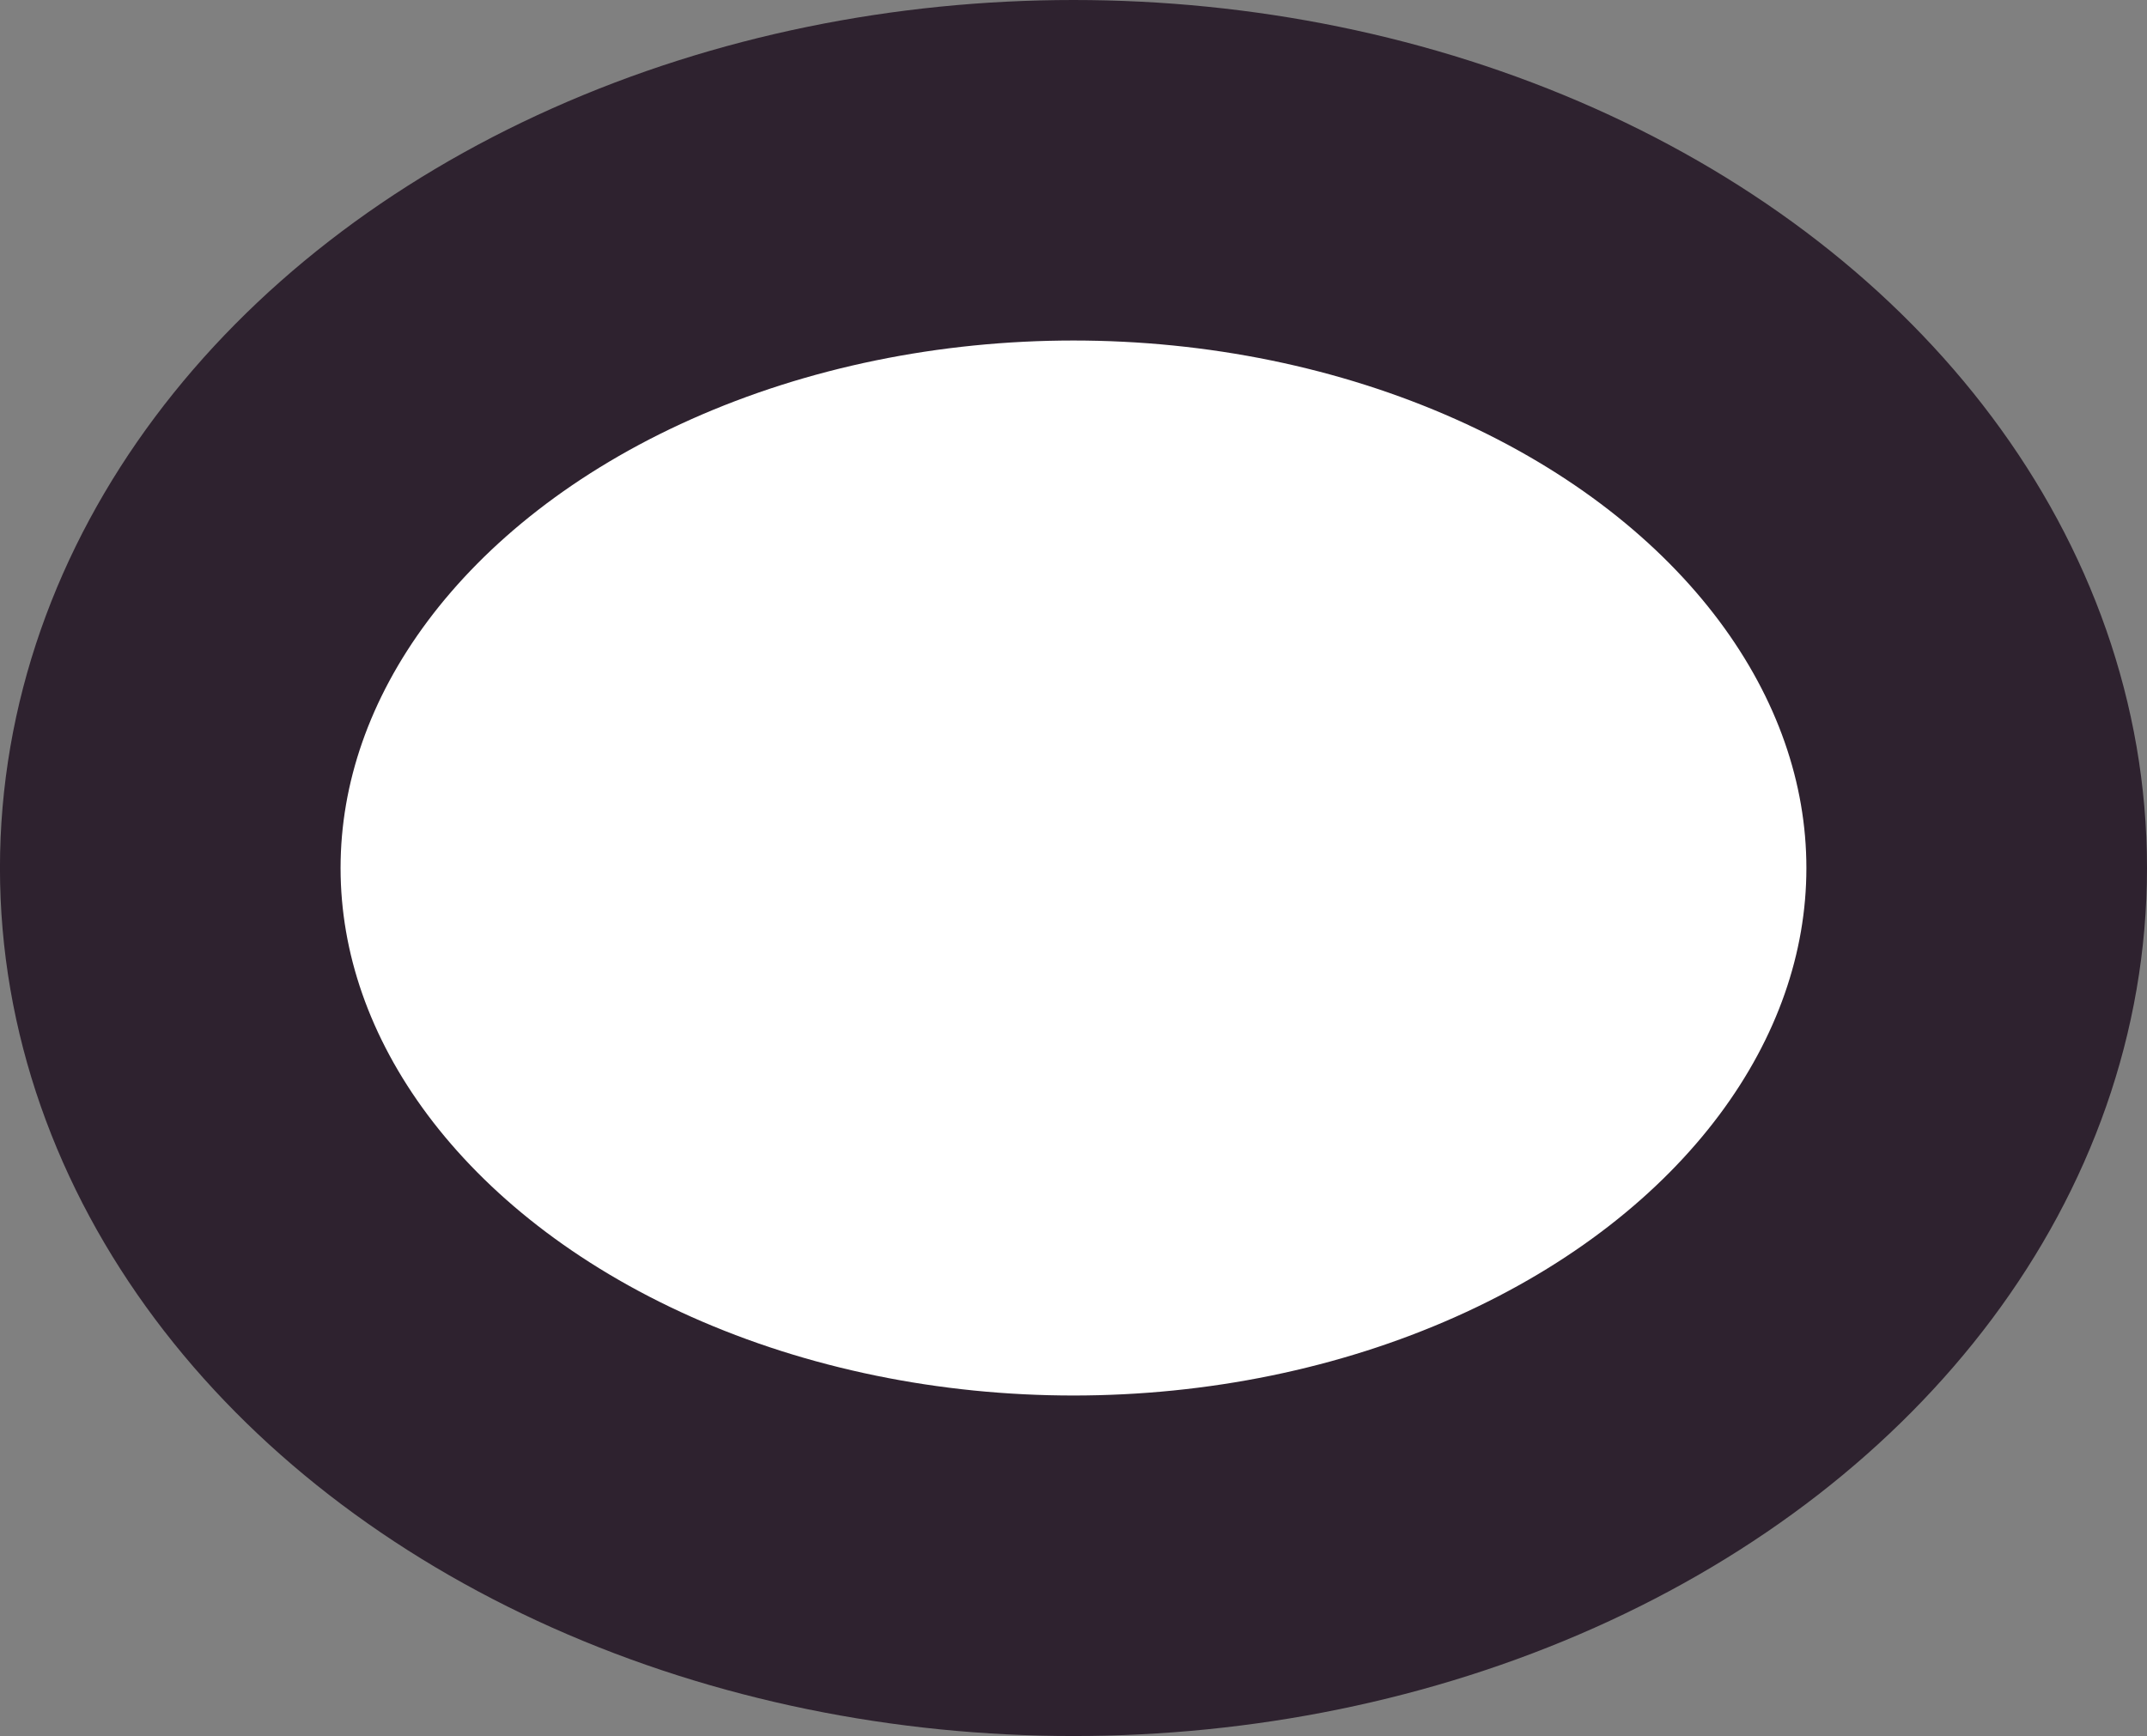 <?xml version="1.0" encoding="UTF-8" standalone="no"?>
<!-- Created with Inkscape (http://www.inkscape.org/) -->

<svg
   width="50.427"
   height="40.786"
   viewBox="0 0 50.427 40.786"
   version="1.1"
   id="svg1"
   sodipodi:docname="head.svg"
   inkscape:version="1.4 (86a8ad7, 2024-10-11)"
   xmlns:inkscape="http://www.inkscape.org/namespaces/inkscape"
   xmlns:sodipodi="http://sodipodi.sourceforge.net/DTD/sodipodi-0.dtd"
   xmlns="http://www.w3.org/2000/svg"
   xmlns:svg="http://www.w3.org/2000/svg">
  <rect x="0" y="0" width="50.427" height="40.786" fill="#808080" stroke="none"/>
  <sodipodi:namedview
     id="namedview1"
     pagecolor="#505050"
     bordercolor="#eeeeee"
     borderopacity="1"
     inkscape:showpageshadow="0"
     inkscape:pageopacity="0"
     inkscape:pagecheckerboard="0"
     inkscape:deskcolor="#505050"
     inkscape:document-units="px"
     inkscape:zoom="2.9041806"
     inkscape:cx="55.609489"
     inkscape:cy="45.623884"
     inkscape:window-width="1920"
     inkscape:window-height="1017"
     inkscape:window-x="-8"
     inkscape:window-y="-8"
     inkscape:window-maximized="1"
     inkscape:current-layer="layer1" />
  <defs
     id="defs1" />
  <g
     inkscape:label="Layer 1"
     inkscape:groupmode="layer"
     id="layer1"
     transform="translate(-290.682,-84.682)">
    <ellipse
       style="display:inline;fill:#ffffff;fill-opacity:1;stroke:#2e222f;stroke-width:8;stroke-dasharray:none;stroke-opacity:1"
       id="path4"
       cx="315.895"
       cy="105.075"
       rx="21.214"
       ry="16.393" />
  </g>
</svg>
